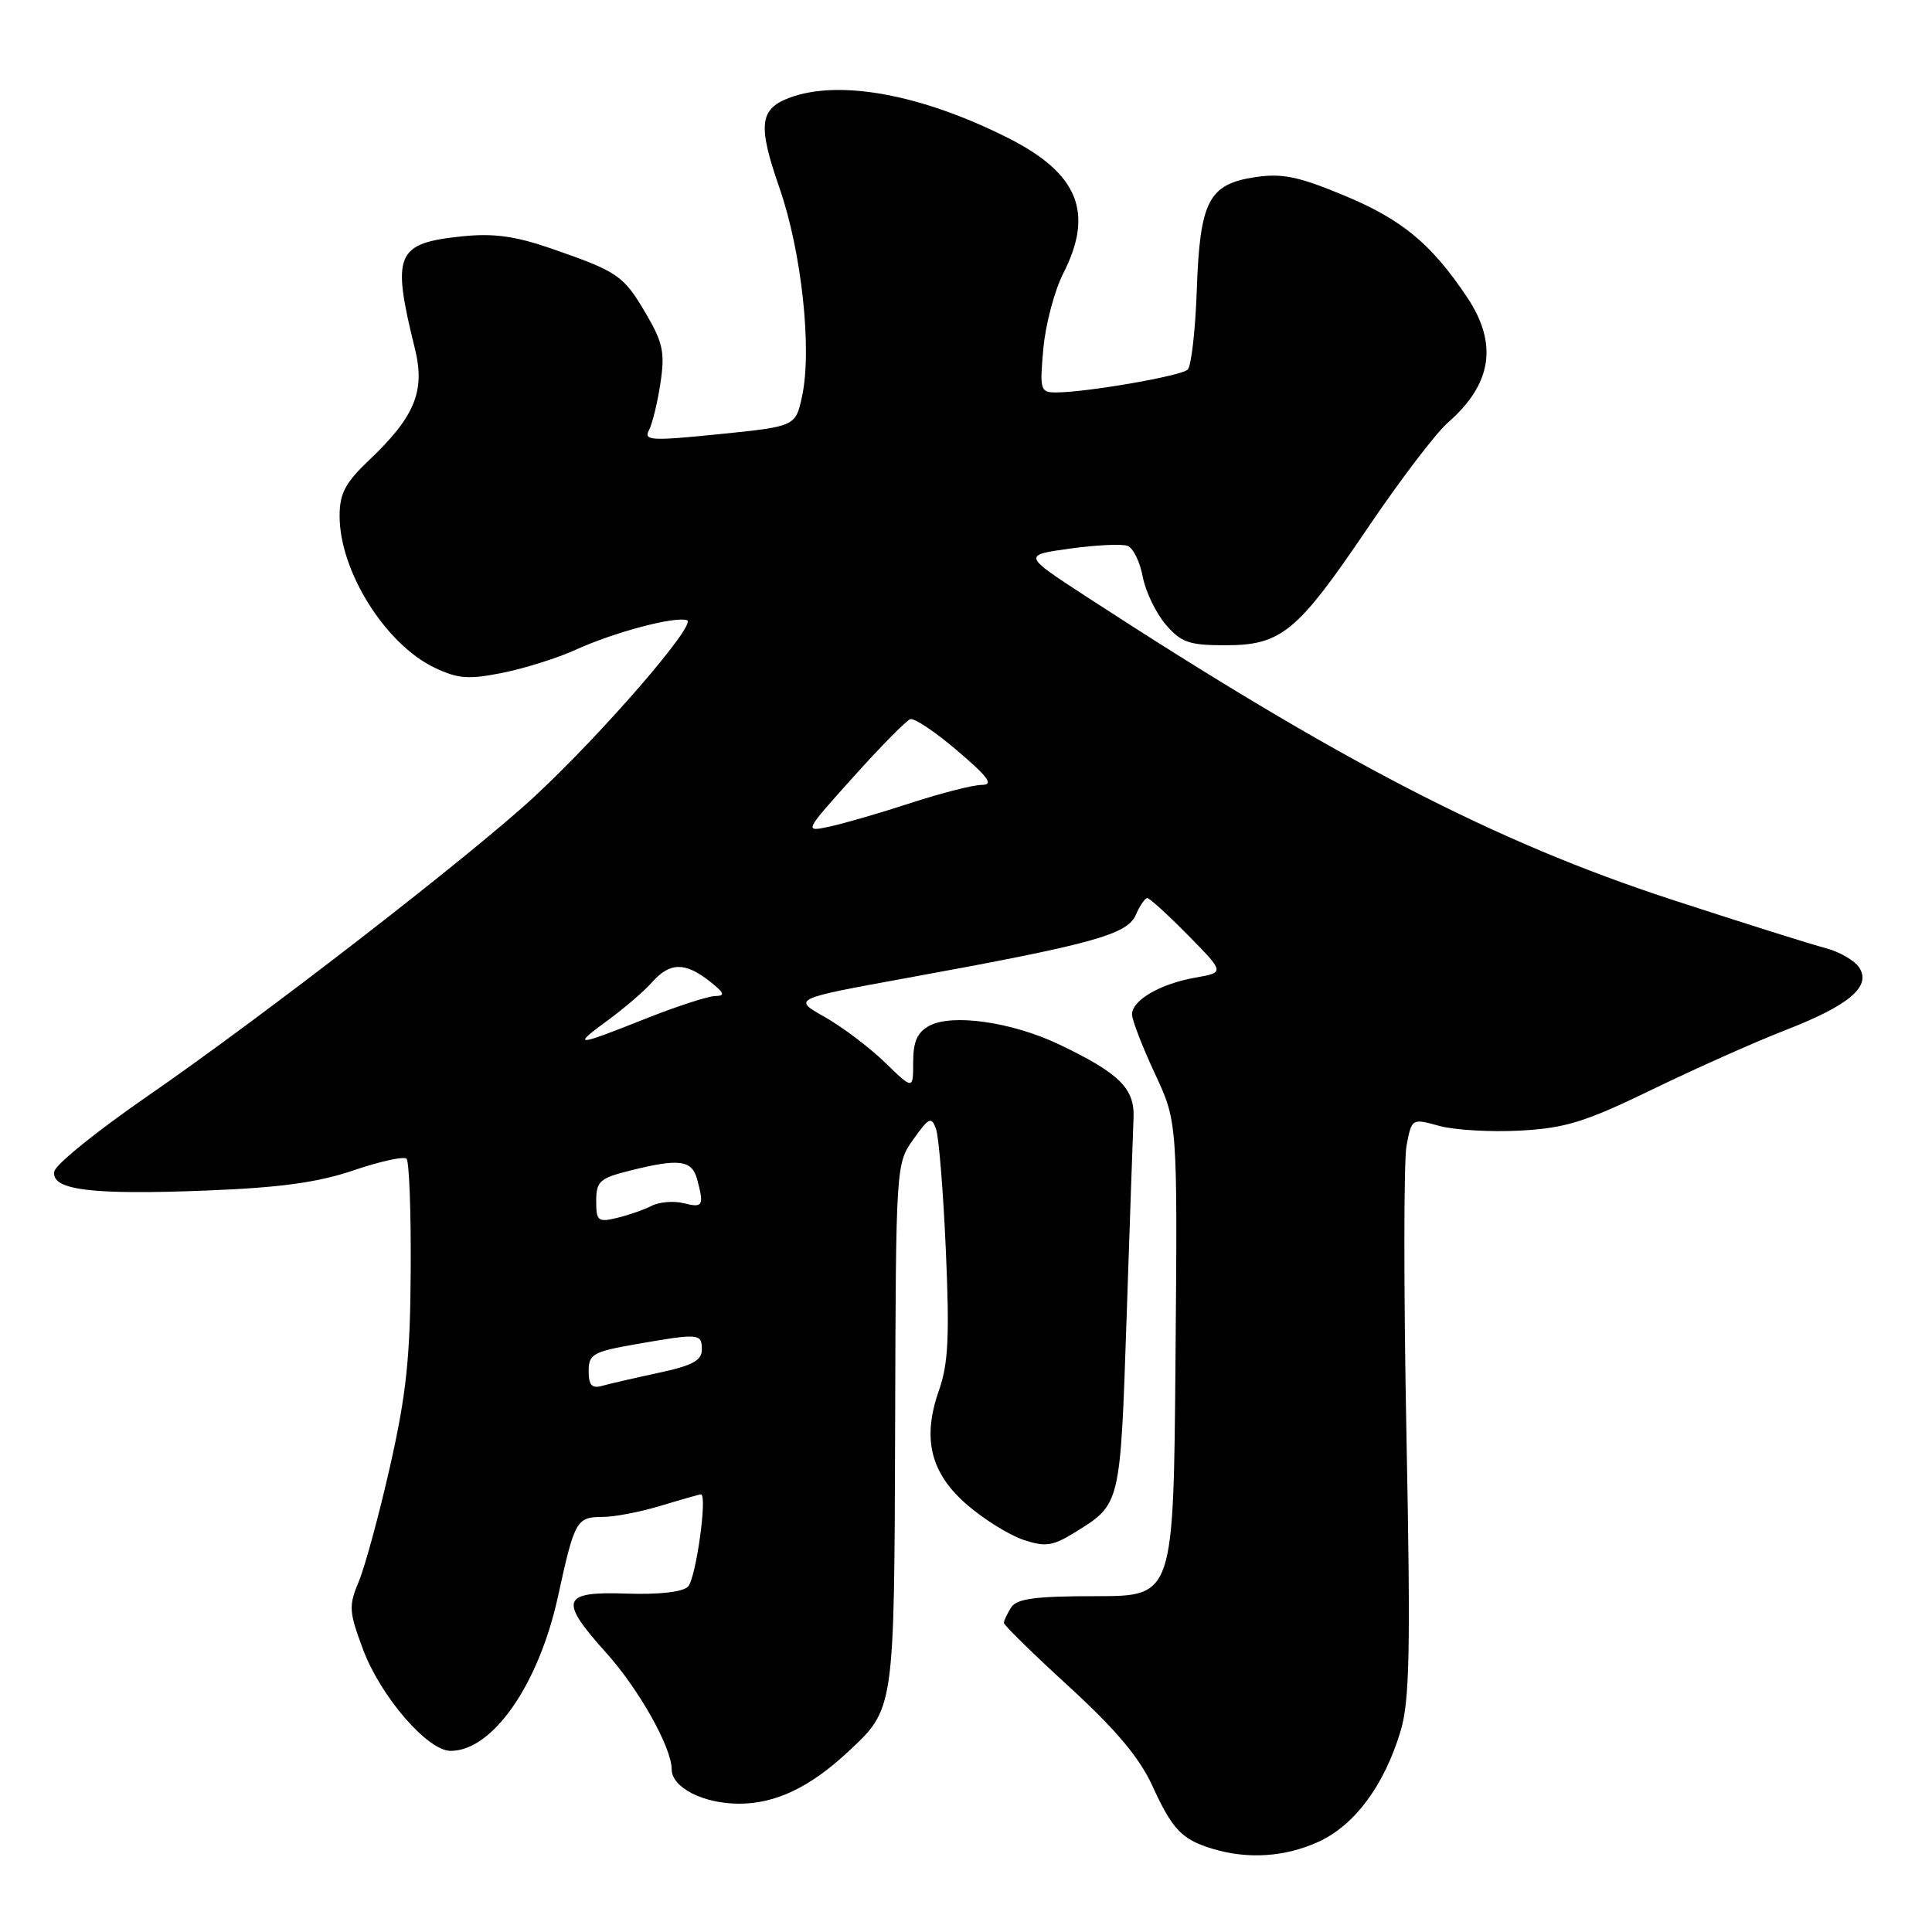 <?xml version="1.0" encoding="UTF-8" standalone="no"?>
<!DOCTYPE svg PUBLIC "-//W3C//DTD SVG 1.1//EN" "http://www.w3.org/Graphics/SVG/1.1/DTD/svg11.dtd" >
<svg xmlns="http://www.w3.org/2000/svg" xmlns:xlink="http://www.w3.org/1999/xlink" version="1.1" viewBox="0 0 256 256">
 <g >
 <path fill="currentColor"
d=" M 174.68 244.06 C 179.48 241.88 183.42 236.58 185.58 229.39 C 186.79 225.40 186.92 218.72 186.36 190.03 C 185.99 171.03 186.00 153.84 186.37 151.83 C 187.06 148.18 187.06 148.18 190.72 149.19 C 192.73 149.74 197.56 150.02 201.44 149.81 C 207.45 149.48 210.06 148.67 219.00 144.33 C 224.78 141.53 232.65 138.02 236.50 136.53 C 244.99 133.24 247.96 130.74 246.38 128.24 C 245.78 127.29 243.76 126.12 241.90 125.63 C 240.03 125.15 230.85 122.25 221.50 119.20 C 198.11 111.55 177.51 100.90 144.00 79.09 C 135.50 73.56 135.50 73.56 141.79 72.69 C 145.25 72.21 148.68 72.05 149.41 72.33 C 150.15 72.61 151.05 74.45 151.42 76.42 C 151.79 78.38 153.16 81.23 154.46 82.75 C 156.51 85.13 157.56 85.50 162.34 85.50 C 169.79 85.50 171.87 83.79 181.24 69.94 C 185.49 63.65 190.27 57.38 191.85 56.00 C 197.70 50.90 198.52 45.56 194.40 39.39 C 189.69 32.34 185.78 29.09 178.17 25.93 C 172.06 23.38 169.91 22.94 166.33 23.47 C 160.14 24.40 158.99 26.63 158.58 38.47 C 158.39 43.80 157.85 48.53 157.37 48.98 C 156.48 49.83 143.91 52.00 139.92 52.00 C 137.85 52.00 137.75 51.67 138.25 46.18 C 138.54 42.98 139.73 38.49 140.89 36.22 C 144.98 28.19 142.89 23.01 133.67 18.33 C 122.13 12.49 111.15 10.47 104.54 12.98 C 100.63 14.47 100.40 16.62 103.29 24.92 C 106.22 33.35 107.62 46.29 106.28 52.50 C 105.42 56.50 105.42 56.50 95.29 57.53 C 86.32 58.44 85.26 58.38 85.98 57.03 C 86.43 56.19 87.12 53.37 87.51 50.78 C 88.12 46.72 87.85 45.41 85.58 41.54 C 82.61 36.49 81.92 36.01 73.04 32.93 C 68.27 31.28 65.39 30.89 61.29 31.31 C 52.44 32.22 51.86 33.60 54.97 46.17 C 56.37 51.82 54.99 55.19 48.91 60.97 C 45.74 63.98 45.00 65.39 45.00 68.38 C 45.00 75.70 51.08 85.39 57.62 88.49 C 60.70 89.95 62.10 90.05 66.60 89.15 C 69.53 88.56 73.89 87.19 76.27 86.10 C 81.41 83.76 89.41 81.64 91.03 82.18 C 92.41 82.64 79.87 97.14 70.87 105.50 C 62.48 113.29 34.78 134.73 19.51 145.27 C 12.92 149.82 7.37 154.29 7.20 155.21 C 6.72 157.69 12.08 158.36 27.39 157.75 C 37.15 157.37 42.13 156.68 46.87 155.07 C 50.37 153.88 53.52 153.19 53.87 153.54 C 54.22 153.89 54.47 160.55 54.42 168.34 C 54.36 179.85 53.85 184.69 51.70 194.23 C 50.24 200.68 48.37 207.57 47.55 209.53 C 46.18 212.81 46.23 213.53 48.12 218.60 C 50.45 224.81 56.66 232.00 59.71 232.00 C 65.28 232.00 71.39 223.21 73.94 211.52 C 76.14 201.43 76.39 201.00 79.90 201.00 C 81.43 201.00 84.89 200.33 87.59 199.51 C 90.29 198.69 92.67 198.02 92.87 198.01 C 93.78 197.98 92.21 209.19 91.16 210.24 C 90.45 210.95 87.30 211.31 83.00 211.16 C 74.38 210.86 74.01 211.99 80.38 219.07 C 84.67 223.85 89.00 231.56 89.00 234.43 C 89.00 236.87 93.19 239.00 97.97 239.00 C 102.77 238.99 107.33 236.82 112.34 232.15 C 118.55 226.36 118.49 226.77 118.61 188.85 C 118.71 154.32 118.72 154.20 121.03 150.96 C 123.10 148.05 123.42 147.91 124.03 149.60 C 124.40 150.65 124.99 157.88 125.33 165.69 C 125.83 177.05 125.65 180.73 124.43 184.19 C 122.15 190.65 123.29 195.24 128.23 199.47 C 130.46 201.38 133.80 203.44 135.65 204.05 C 138.52 205.00 139.50 204.86 142.39 203.07 C 148.51 199.29 148.44 199.58 149.28 174.60 C 149.71 161.90 150.12 149.98 150.20 148.13 C 150.36 144.22 148.32 142.20 140.33 138.39 C 134.12 135.43 126.20 134.29 123.16 135.91 C 121.55 136.78 121.00 138.00 121.00 140.74 C 121.00 144.41 121.00 144.41 117.25 140.77 C 115.19 138.77 111.59 136.06 109.26 134.74 C 105.02 132.35 105.02 132.35 120.26 129.57 C 144.74 125.11 149.35 123.84 150.49 121.25 C 151.03 120.01 151.72 119.00 152.02 119.00 C 152.33 119.00 154.76 121.22 157.43 123.93 C 162.28 128.86 162.28 128.86 158.39 129.54 C 153.74 130.36 150.00 132.53 150.00 134.41 C 150.00 135.16 151.36 138.67 153.01 142.22 C 156.03 148.66 156.03 148.66 155.76 180.08 C 155.50 211.50 155.50 211.50 145.22 211.50 C 137.16 211.50 134.72 211.83 133.98 213.00 C 133.46 213.82 133.02 214.74 133.02 215.04 C 133.01 215.33 136.89 219.14 141.65 223.49 C 147.85 229.17 150.97 232.88 152.68 236.60 C 155.34 242.43 156.62 243.76 160.69 244.98 C 165.36 246.39 170.27 246.06 174.68 244.06 Z  M 78.00 181.67 C 78.00 179.43 78.57 179.11 84.33 178.10 C 92.65 176.65 93.00 176.68 93.00 178.84 C 93.00 180.27 91.72 180.96 87.25 181.91 C 84.09 182.59 80.71 183.37 79.75 183.64 C 78.42 184.01 78.00 183.54 78.00 181.67 Z  M 79.00 159.14 C 79.00 156.54 79.46 156.12 83.44 155.12 C 89.97 153.48 91.68 153.69 92.37 156.25 C 93.32 159.78 93.15 160.08 90.59 159.43 C 89.27 159.10 87.36 159.26 86.34 159.78 C 85.33 160.30 83.26 161.02 81.75 161.38 C 79.23 161.98 79.00 161.79 79.00 159.14 Z  M 80.60 135.15 C 82.74 133.58 85.36 131.33 86.40 130.15 C 88.75 127.50 90.76 127.46 94.00 130.00 C 95.99 131.56 96.15 131.96 94.78 131.98 C 93.83 131.99 89.65 133.35 85.50 135.00 C 76.17 138.71 75.72 138.72 80.60 135.15 Z  M 113.08 102.94 C 116.70 98.91 120.09 95.47 120.62 95.29 C 121.15 95.12 123.97 97.00 126.87 99.49 C 130.97 102.98 131.70 104.00 130.11 104.00 C 128.98 104.00 124.79 105.07 120.78 106.37 C 116.78 107.68 111.93 109.09 110.00 109.51 C 106.50 110.27 106.50 110.27 113.08 102.94 Z "/>
</g>
</svg>